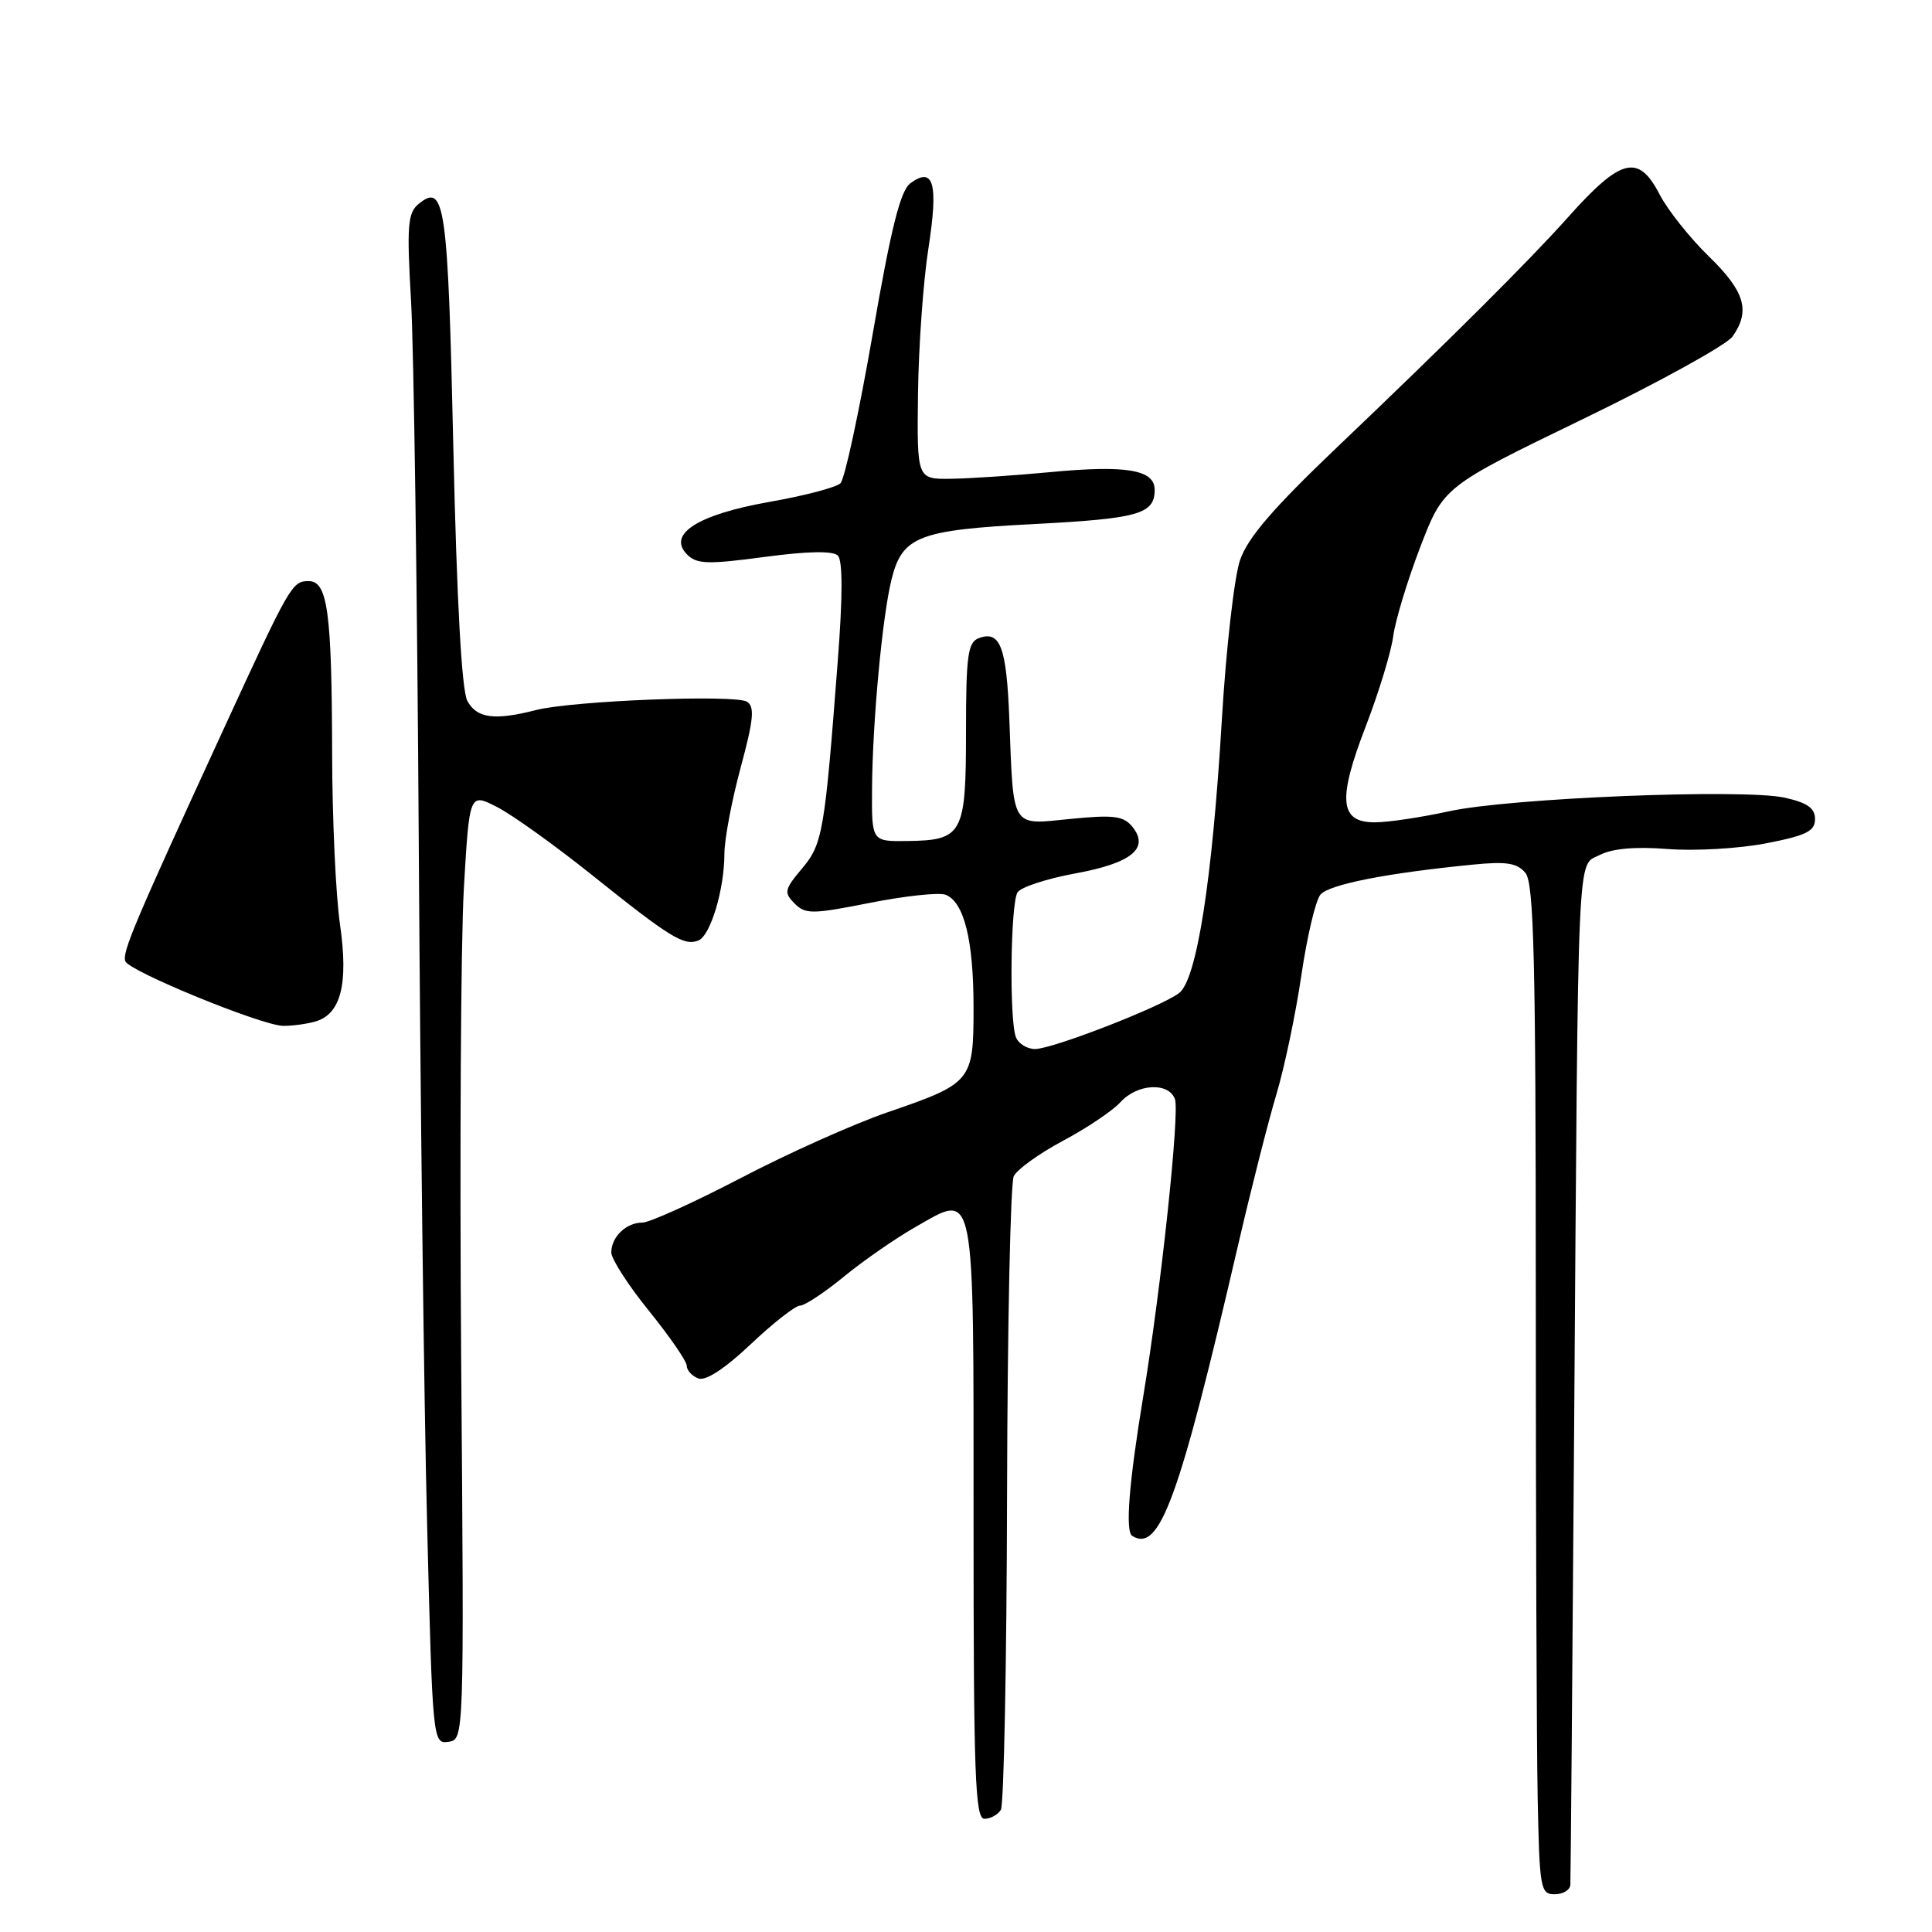 <?xml version="1.0" encoding="UTF-8" standalone="no"?>
<!DOCTYPE svg PUBLIC "-//W3C//DTD SVG 1.1//EN" "http://www.w3.org/Graphics/SVG/1.1/DTD/svg11.dtd" >
<svg xmlns="http://www.w3.org/2000/svg" xmlns:xlink="http://www.w3.org/1999/xlink" version="1.1" viewBox="0 0 256 256">
 <g >
 <path fill="currentColor"
d=" M 208.08 249.75 C 208.12 249.06 208.35 221.95 208.58 189.50 C 209.14 110.28 208.93 114.86 212.00 113.28 C 213.64 112.43 216.72 112.16 221.00 112.50 C 224.57 112.78 230.43 112.44 234.00 111.75 C 239.34 110.71 240.50 110.14 240.50 108.54 C 240.50 107.08 239.49 106.37 236.50 105.70 C 231.02 104.48 199.98 105.74 192.00 107.50 C 188.43 108.28 184.05 108.95 182.27 108.96 C 177.49 109.02 177.19 106.03 180.99 96.19 C 182.70 91.74 184.34 86.38 184.61 84.29 C 184.89 82.21 186.50 76.90 188.19 72.49 C 191.27 64.48 191.27 64.48 209.72 55.54 C 219.86 50.63 228.80 45.69 229.58 44.58 C 231.97 41.17 231.20 38.61 226.42 33.96 C 223.90 31.51 220.96 27.81 219.90 25.75 C 217.10 20.34 214.79 20.92 207.76 28.80 C 202.57 34.61 192.00 45.14 177.09 59.34 C 168.71 67.33 165.33 71.25 164.31 74.22 C 163.55 76.44 162.46 85.96 161.90 95.38 C 160.63 116.74 158.57 129.85 156.22 131.60 C 153.73 133.46 139.44 139.00 137.16 139.00 C 136.09 139.00 134.94 138.29 134.61 137.42 C 133.72 135.10 133.90 119.71 134.83 118.24 C 135.27 117.55 138.70 116.43 142.45 115.74 C 149.97 114.37 152.39 112.38 150.00 109.50 C 148.85 108.11 147.50 107.95 141.85 108.51 C 133.89 109.31 134.30 110.00 133.74 95.24 C 133.37 85.68 132.53 83.48 129.67 84.57 C 128.24 85.12 128.00 86.92 128.00 96.98 C 128.00 110.57 127.57 111.35 120.17 111.44 C 115.50 111.50 115.50 111.50 115.55 104.50 C 115.61 95.61 116.92 81.62 118.14 76.75 C 119.56 71.06 121.71 70.23 137.00 69.44 C 150.86 68.72 153.00 68.12 153.00 64.90 C 153.00 62.24 149.25 61.60 139.16 62.56 C 134.40 63.01 128.47 63.41 126.00 63.44 C 121.50 63.50 121.50 63.50 121.64 52.15 C 121.72 45.91 122.34 37.22 123.03 32.84 C 124.35 24.30 123.72 22.02 120.63 24.28 C 119.31 25.25 118.07 30.19 115.63 44.29 C 113.84 54.59 111.93 63.47 111.37 64.03 C 110.82 64.58 106.59 65.69 101.97 66.50 C 92.45 68.18 88.36 70.79 91.05 73.48 C 92.33 74.76 93.79 74.80 101.29 73.80 C 107.05 73.03 110.37 72.97 111.02 73.62 C 111.67 74.27 111.67 79.03 111.01 87.55 C 109.27 110.33 109.01 111.84 106.25 115.11 C 103.93 117.87 103.85 118.28 105.29 119.72 C 106.73 121.16 107.61 121.15 115.29 119.63 C 119.93 118.71 124.42 118.23 125.29 118.56 C 127.74 119.50 129.00 124.56 129.00 133.49 C 129.00 143.31 128.81 143.54 117.50 147.42 C 113.10 148.94 104.40 152.83 98.17 156.09 C 91.93 159.34 86.06 162.00 85.12 162.00 C 82.97 162.00 81.00 163.90 81.00 165.96 C 81.00 166.82 83.25 170.31 86.00 173.71 C 88.75 177.11 91.00 180.38 91.00 180.98 C 91.00 181.57 91.69 182.33 92.53 182.65 C 93.50 183.02 96.02 181.38 99.47 178.12 C 102.45 175.30 105.39 173.00 106.01 173.00 C 106.63 173.00 109.25 171.27 111.82 169.16 C 114.39 167.05 118.66 164.09 121.31 162.58 C 129.31 158.03 129.00 156.45 129.00 201.62 C 129.00 235.24 129.21 241.00 130.44 241.00 C 131.23 241.00 132.21 240.47 132.62 239.81 C 133.02 239.16 133.39 220.37 133.44 198.06 C 133.49 175.75 133.89 156.76 134.33 155.85 C 134.77 154.95 137.72 152.83 140.87 151.15 C 144.03 149.47 147.44 147.17 148.46 146.05 C 150.67 143.60 154.82 143.35 155.68 145.62 C 156.34 147.33 153.86 170.64 151.49 185.00 C 149.59 196.51 149.08 202.93 150.03 203.52 C 153.66 205.76 156.23 198.71 164.05 165.00 C 165.77 157.57 168.06 148.57 169.13 145.00 C 170.20 141.43 171.69 134.33 172.44 129.22 C 173.19 124.12 174.32 119.32 174.96 118.55 C 176.08 117.20 183.71 115.69 195.13 114.57 C 199.62 114.12 201.04 114.35 202.13 115.67 C 203.25 117.02 203.50 127.12 203.50 171.41 C 203.50 201.16 203.61 231.24 203.75 238.25 C 203.99 250.25 204.12 251.00 206.00 251.00 C 207.10 251.00 208.04 250.44 208.08 249.75 Z  M 61.11 180.50 C 60.90 153.00 61.06 124.78 61.46 117.78 C 62.20 105.06 62.20 105.06 65.85 106.93 C 67.86 107.95 73.55 112.03 78.50 115.99 C 88.77 124.22 90.62 125.36 92.52 124.63 C 94.14 124.01 95.99 117.86 95.99 113.07 C 96.00 111.18 96.96 106.07 98.14 101.71 C 99.86 95.35 100.02 93.63 98.98 92.98 C 97.38 92.00 75.82 92.85 71.00 94.09 C 65.51 95.50 63.17 95.18 61.92 92.86 C 61.18 91.46 60.53 79.73 60.07 59.34 C 59.35 26.95 58.95 24.14 55.44 27.05 C 54.02 28.23 53.89 29.94 54.47 39.95 C 54.83 46.30 55.29 78.72 55.49 112.00 C 55.69 145.28 56.18 185.68 56.59 201.80 C 57.31 230.74 57.35 231.09 59.41 230.80 C 61.50 230.50 61.50 230.50 61.11 180.50 Z  M 41.67 135.39 C 45.16 134.46 46.20 130.46 45.05 122.48 C 44.49 118.64 44.03 108.53 44.01 100.00 C 43.97 81.09 43.42 77.00 40.90 77.00 C 38.70 77.00 38.43 77.48 29.68 96.50 C 17.75 122.43 16.15 126.22 16.61 127.38 C 17.15 128.71 34.63 135.87 37.50 135.93 C 38.60 135.95 40.48 135.71 41.67 135.39 Z "/>
</g>
</svg>